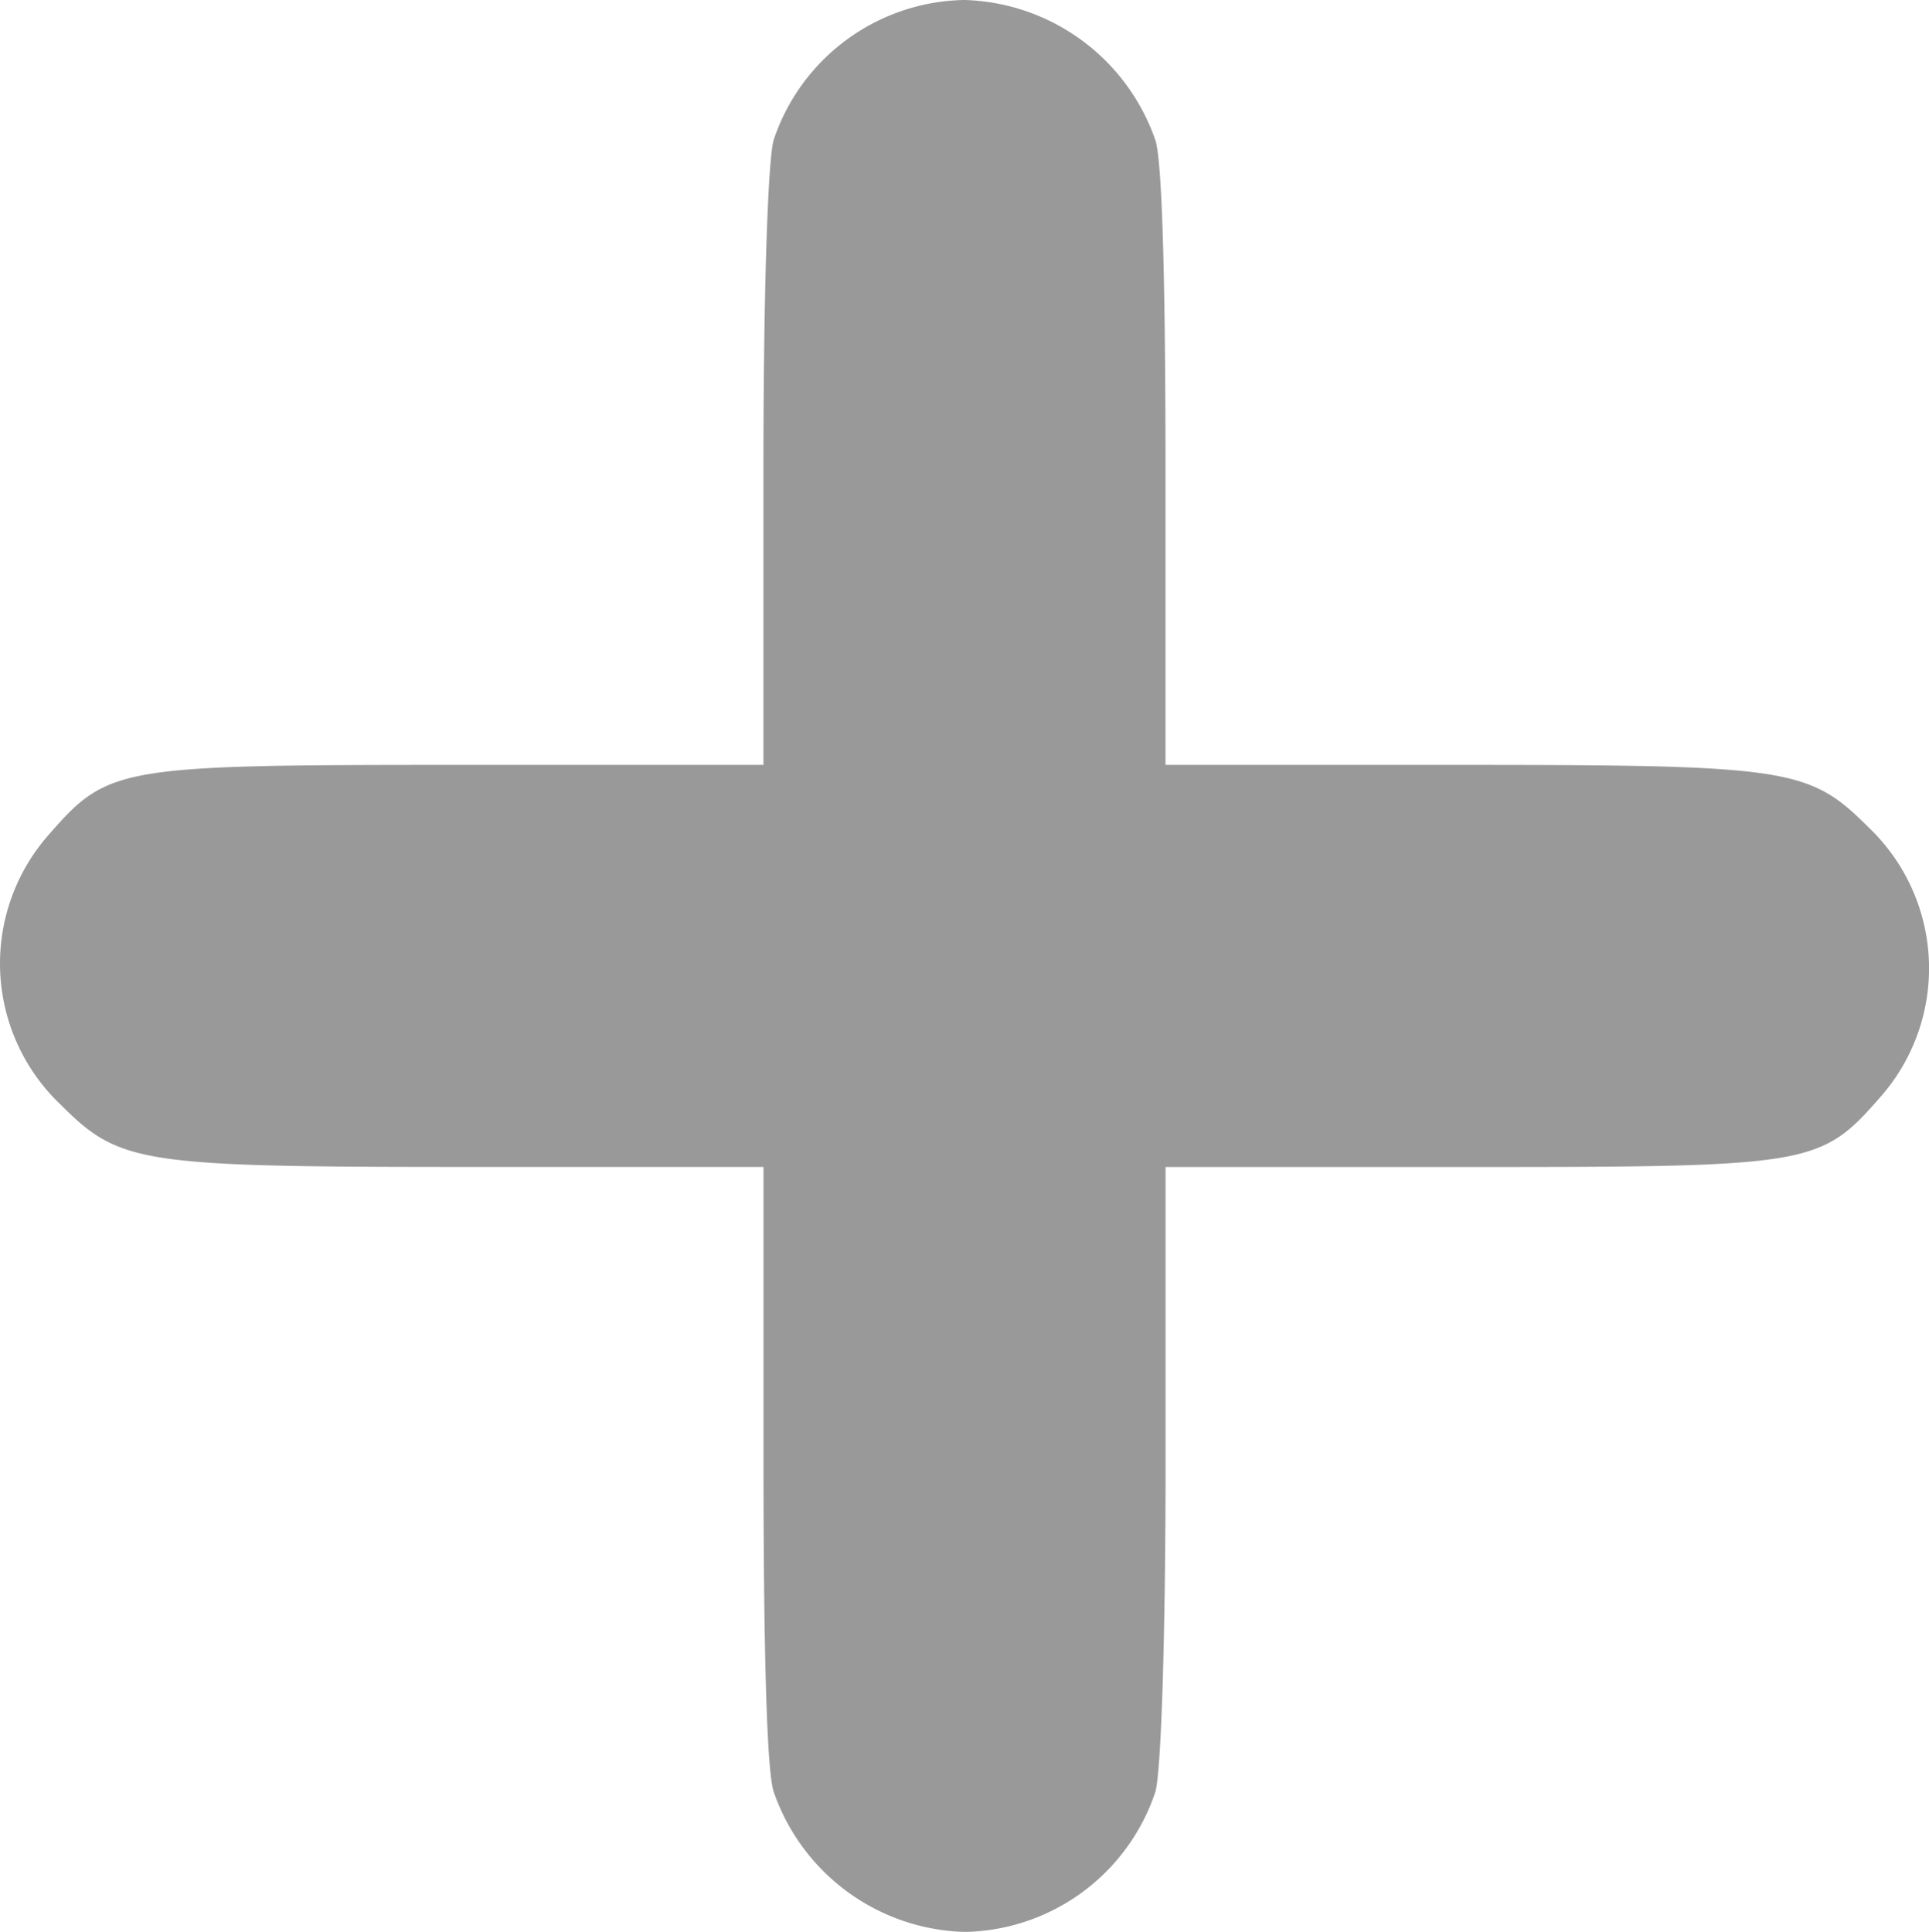 <svg xmlns="http://www.w3.org/2000/svg" width="86.788" height="86.921" viewBox="0 0 86.788 86.921">
  <path id="Path_584" data-name="Path 584" d="M819.921,1106.082c-2.667-2.667-3.578-2.8-18.478-2.8H788.3v-13.206c0-7.938-.131-13.924-.455-14.9a9.371,9.371,0,0,0-8.591-6.31,9.213,9.213,0,0,0-8.587,6.31c-.262.976-.456,6.962-.456,14.834v13.272H756.552c-15.356,0-15.811.066-18.478,3.122a8.753,8.753,0,0,0,.521,12.168c2.667,2.667,3.577,2.8,18.478,2.8h13.141v13.206c0,7.938.131,13.92.456,14.9a9.364,9.364,0,0,0,8.587,6.313,9.214,9.214,0,0,0,8.591-6.313c.259-.977.455-6.959.455-14.831v-13.272h13.662c15.352,0,15.807-.066,18.478-3.126A8.752,8.752,0,0,0,819.921,1106.082Z" transform="translate(-735.863 -1068.867)" fill="#999"/>
</svg>
